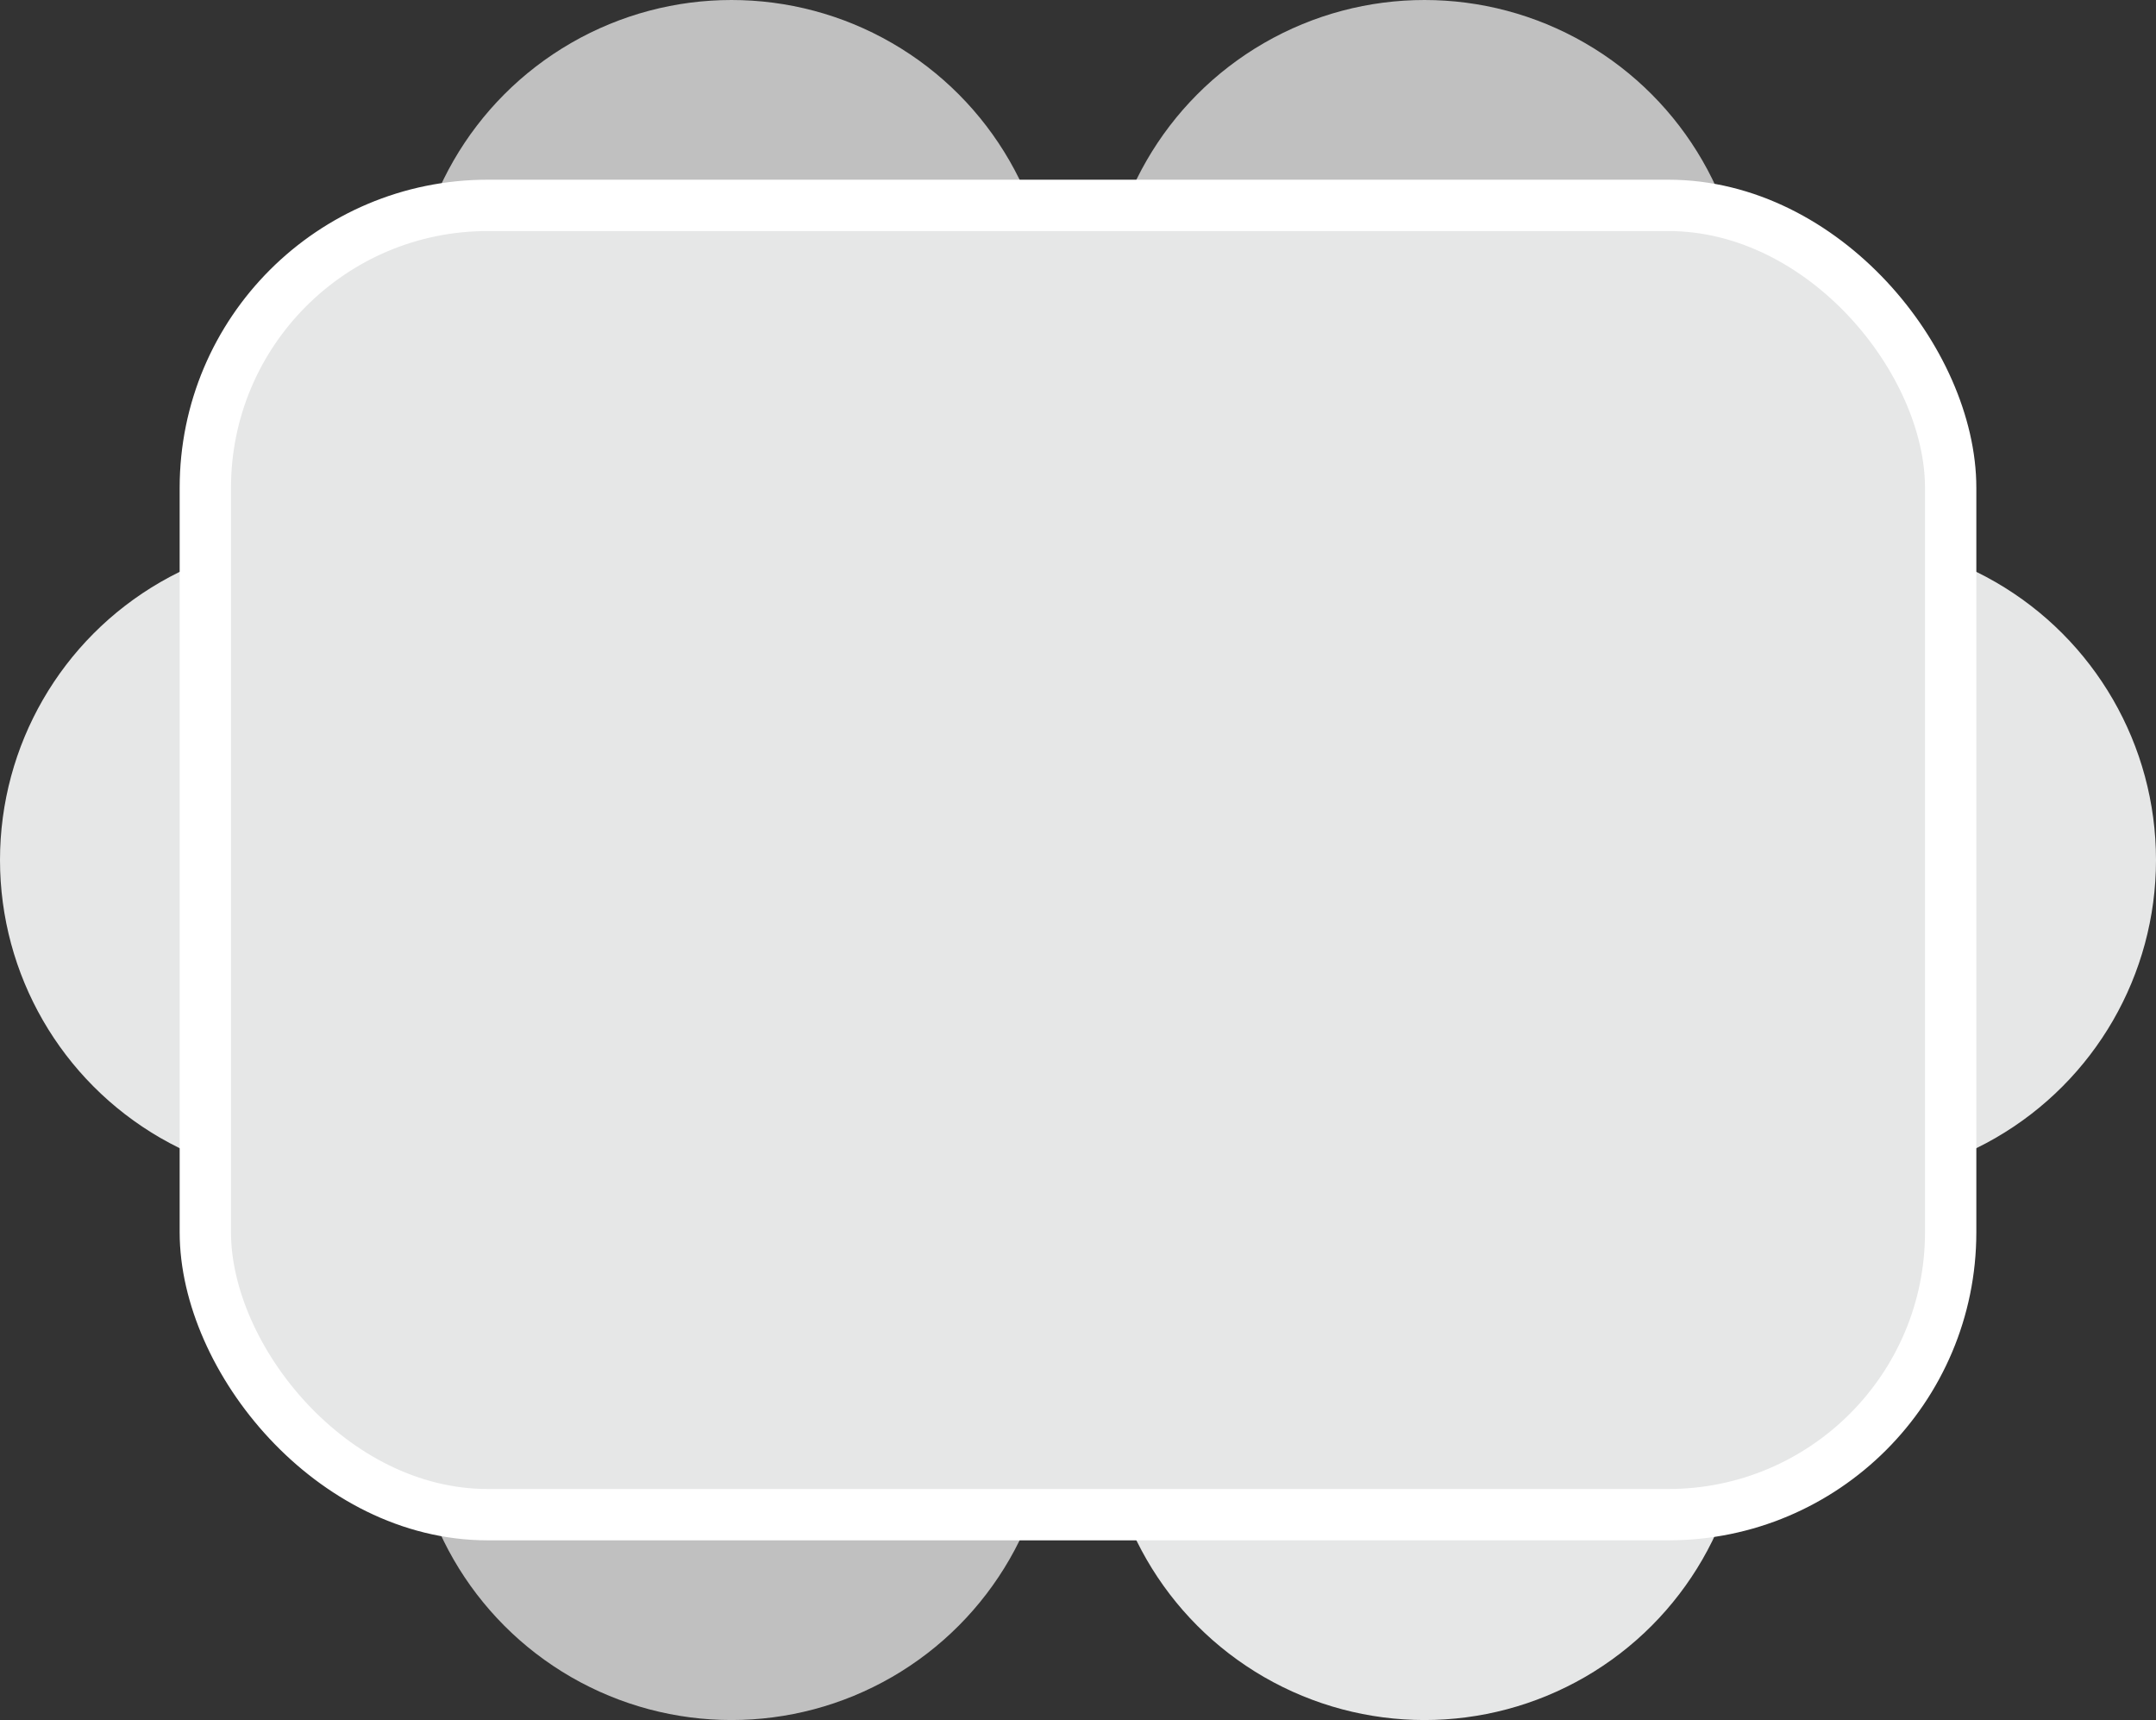 <svg width="84" height="67" viewBox="0 0 84 67" fill="none" xmlns="http://www.w3.org/2000/svg">
<rect x="0" y="0" width="84" height="67" fill="#333333" stroke="none"/>
<circle cx="28.5" cy="12.5" r="12.5" fill="#C0C0C0"/>
<circle cx="28.5" cy="54.5" r="12.5" fill="#C0C0C0"/>
<circle cx="55.5" cy="12.5" r="12.5" fill="#C0C0C0"/>
<circle cx="71.5" cy="33.5" r="12.5" fill="#E6E7E7"/>
<circle cx="12.5" cy="33.5" r="12.5" fill="#E6E7E7"/>
<circle cx="55.5" cy="54.5" r="12.5" fill="#E6E7E7"/>
<rect x="8" y="8" width="68" height="51" rx="11" fill="#E6E7E7" stroke="white" stroke-width="2"/>
</svg>

